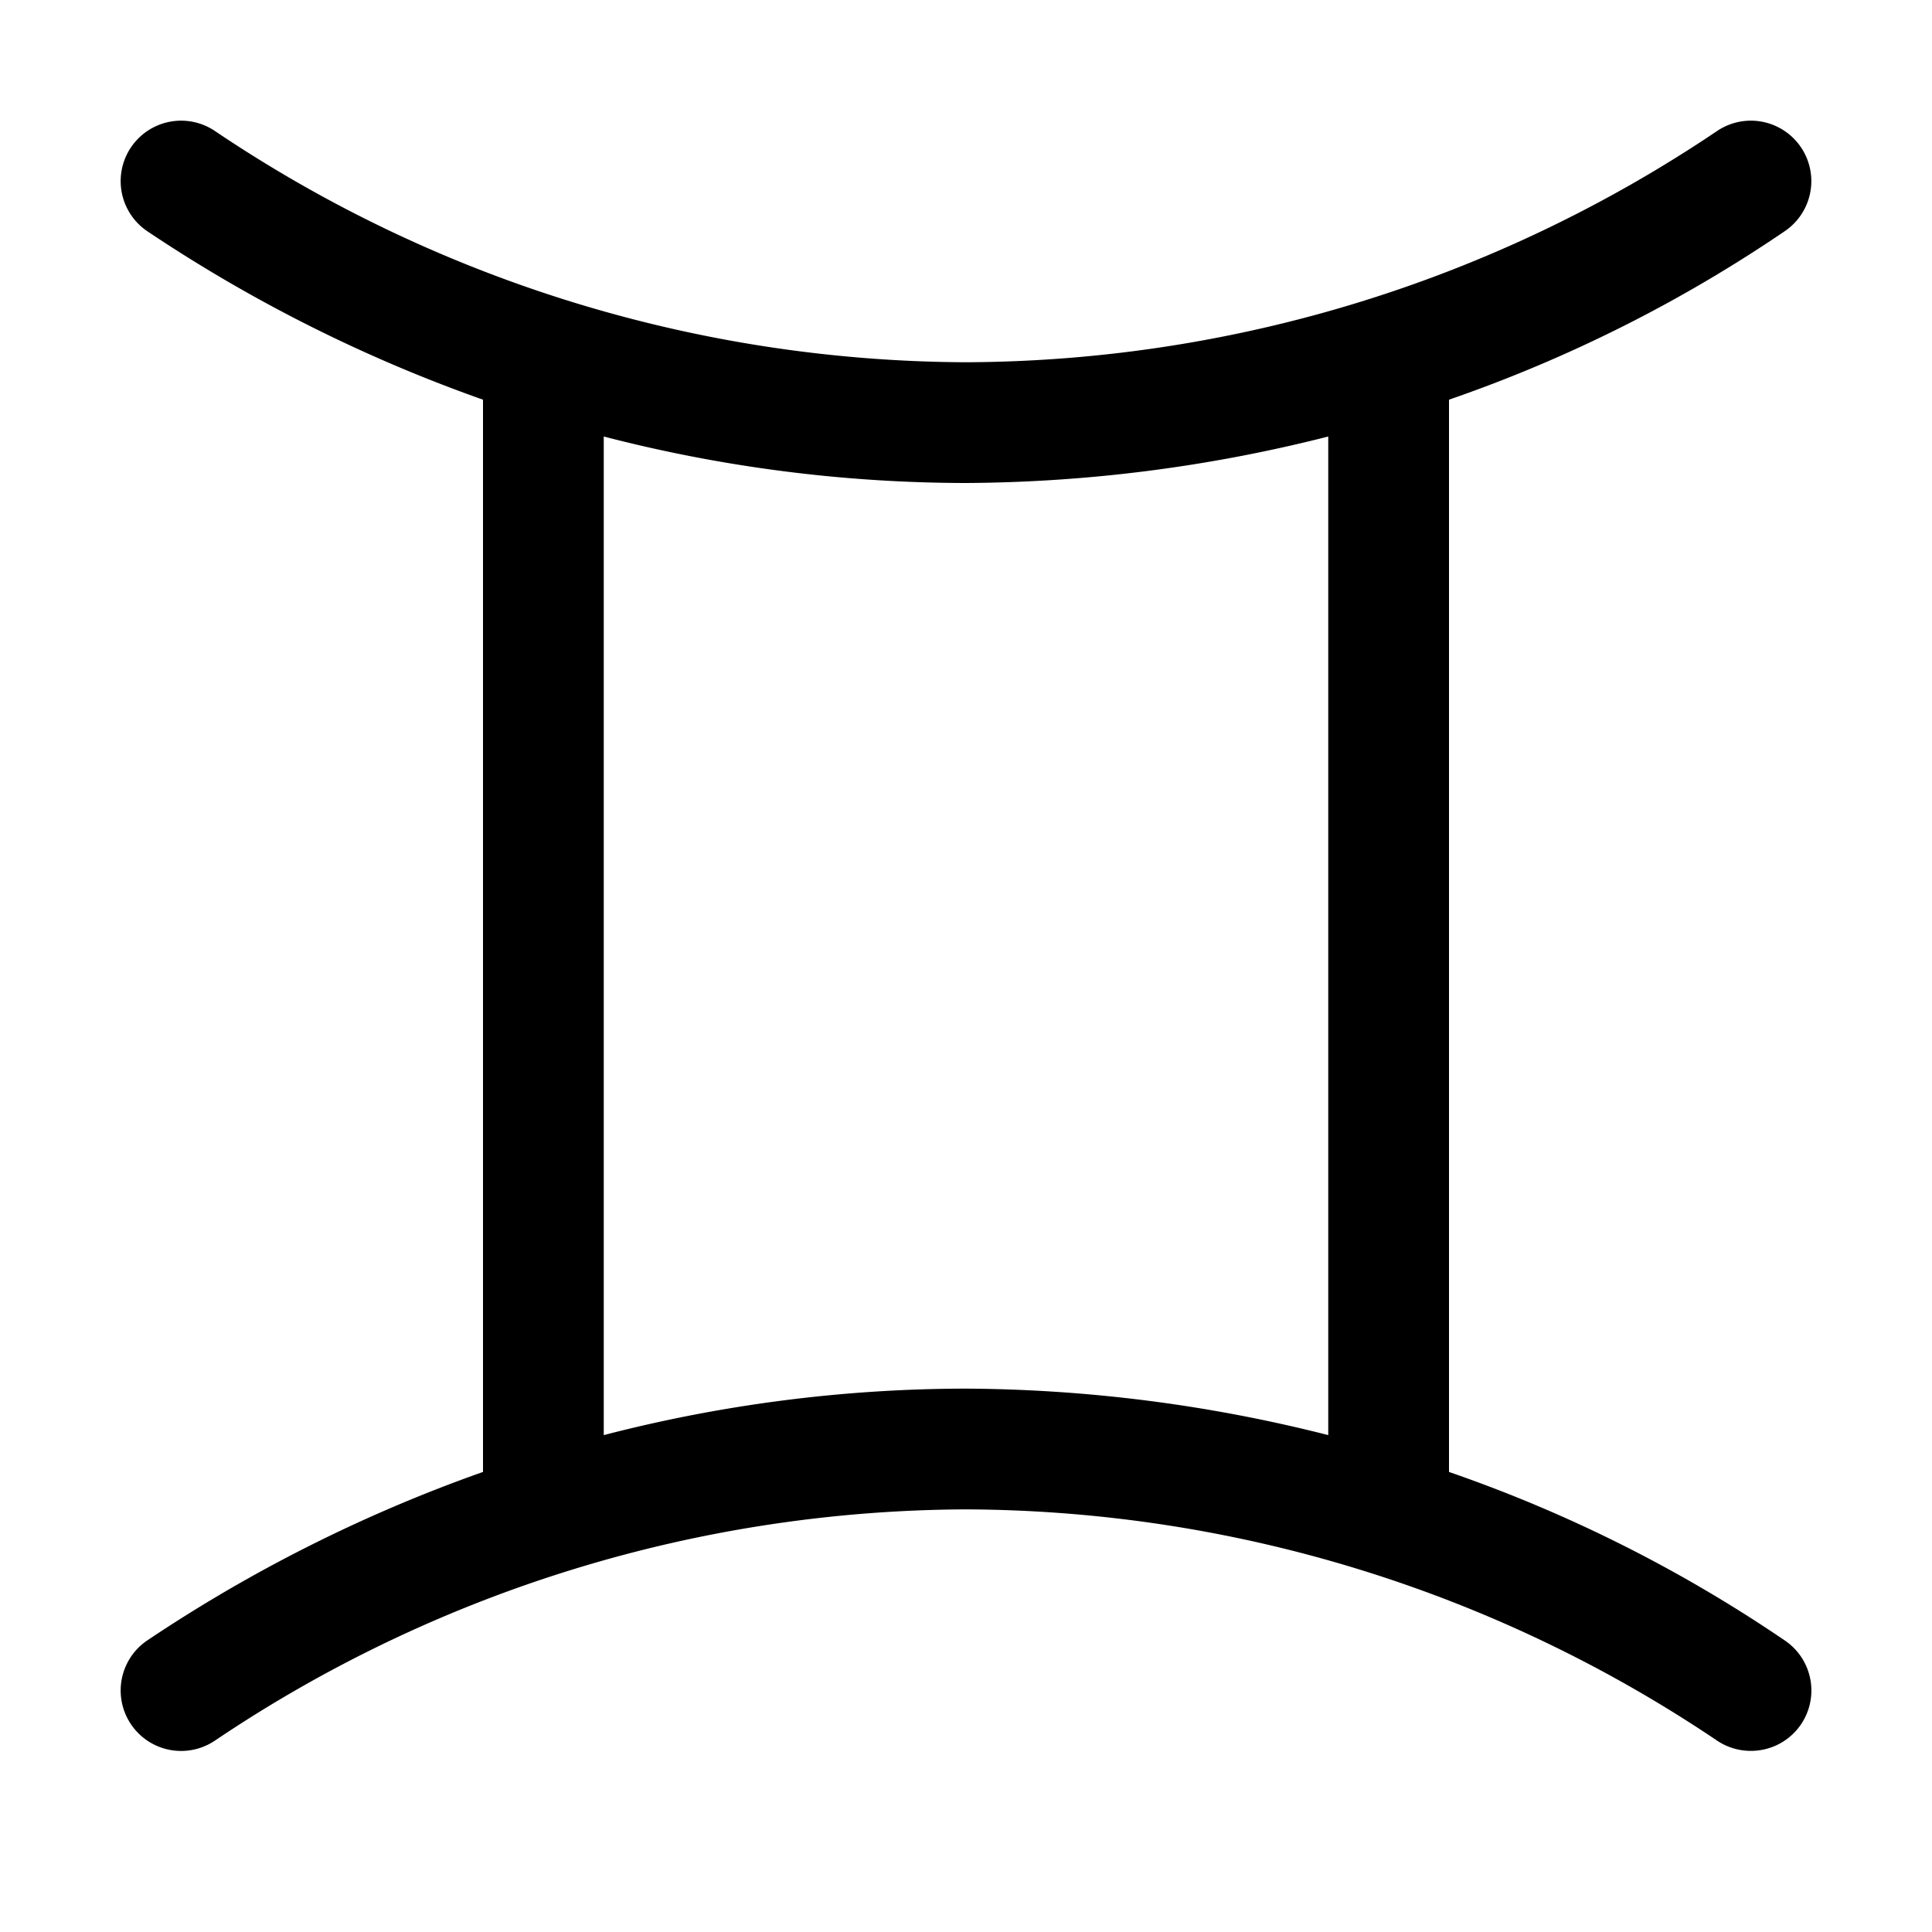<svg xmlns="http://www.w3.org/2000/svg" viewBox="0 0 32 32"><g id="gemini"><path d="M24,24.38V6.62a23.53,23.53,0,0,0,5.56-2.79,1,1,0,1,0-1.12-1.66A22.41,22.41,0,0,1,16,6,22.42,22.42,0,0,1,3.56,2.17,1,1,0,1,0,2.44,3.83,24.83,24.83,0,0,0,8,6.62V24.38a24.83,24.83,0,0,0-5.56,2.79,1,1,0,1,0,1.12,1.66A22.42,22.42,0,0,1,16,25a22.41,22.41,0,0,1,12.44,3.83A1,1,0,0,0,29,29a1,1,0,0,0,.56-1.83A23.53,23.53,0,0,0,24,24.38Zm-14-.61V7.23A24,24,0,0,0,16,8a24.83,24.83,0,0,0,6-.77V23.77A24.83,24.83,0,0,0,16,23,24,24,0,0,0,10,23.77Z"/></g></svg>